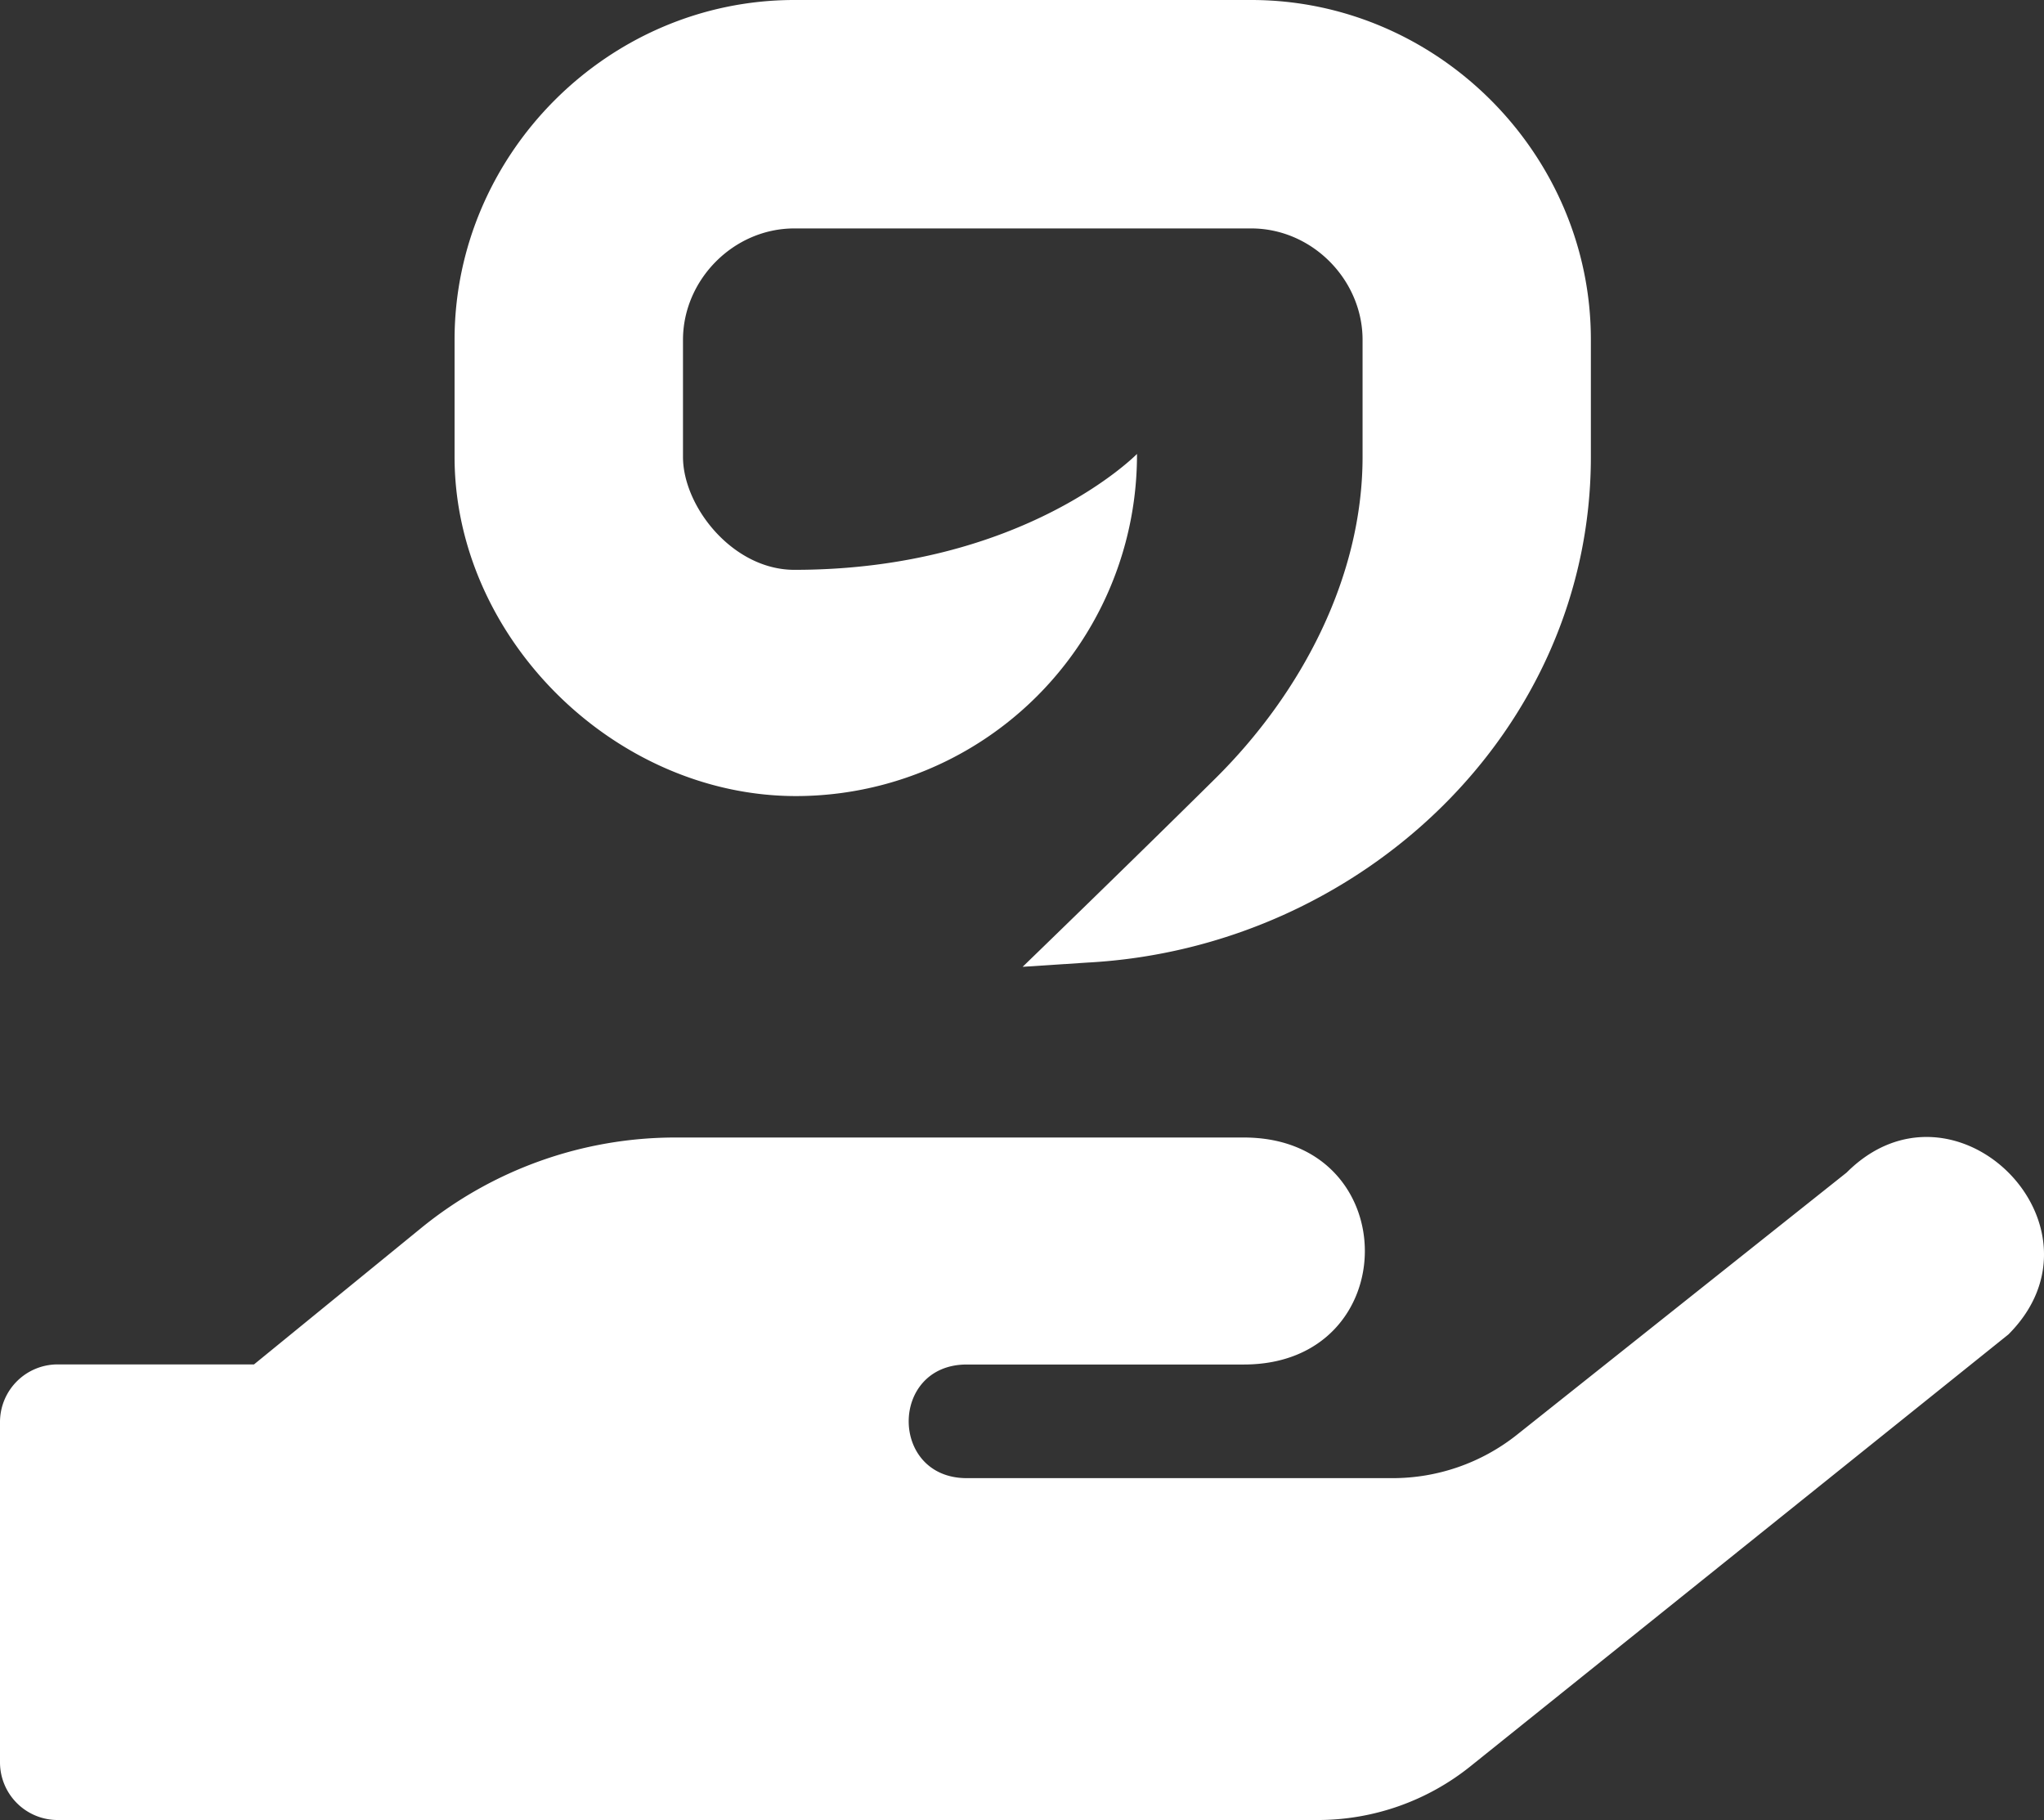 <svg xmlns="http://www.w3.org/2000/svg" viewBox="0 0 615.36 547.92"><rect x="0" y="0" width="615.36" height="547.92" fill="#333333" stroke="none"/><defs><style>.cls-1{fill:#fff;}</style></defs><g id="Calque_2" data-name="Calque 2"><g id="Units"><path class="cls-1" d="M555.94,353l-99.33,79A60.18,60.18,0,0,1,419.17,445H291.06c-23.32,0-23.32-34.21,0-34.21h83.41c48.57,0,48.57-68.34,0-68.34H203.36a121.2,121.2,0,0,0-76.64,27.31l-50.25,41H17.36A17.36,17.36,0,0,0,0,428.17V530.55a17.37,17.37,0,0,0,17.36,17.37H396.71a73.45,73.45,0,0,0,46-16.19l161.94-130C637.13,369.23,588.42,320.52,555.94,353Z"/><path class="cls-1" d="M239.66,239.66a102.72,102.72,0,0,0,102.64-103s-34.05,34.89-103.15,34.89c-18.56,0-33.53-19.06-33.53-34V102.3c0-18,15.14-33.53,33.53-33.53H376.68c18.38,0,33.53,15.49,33.53,33.53v35.23c0,36.09-18.3,71.07-44.34,96.85s-58,56.68-58,56.68l19.41-1.27c82-4.34,151.66-69.45,151.66-152.26V102.3C479,46.47,432.85,0,376.68,0H239.15C183,0,136.85,46.47,136.85,102.3v35.23C136.85,192,185,239.66,239.66,239.66Z"/></g></g></svg>